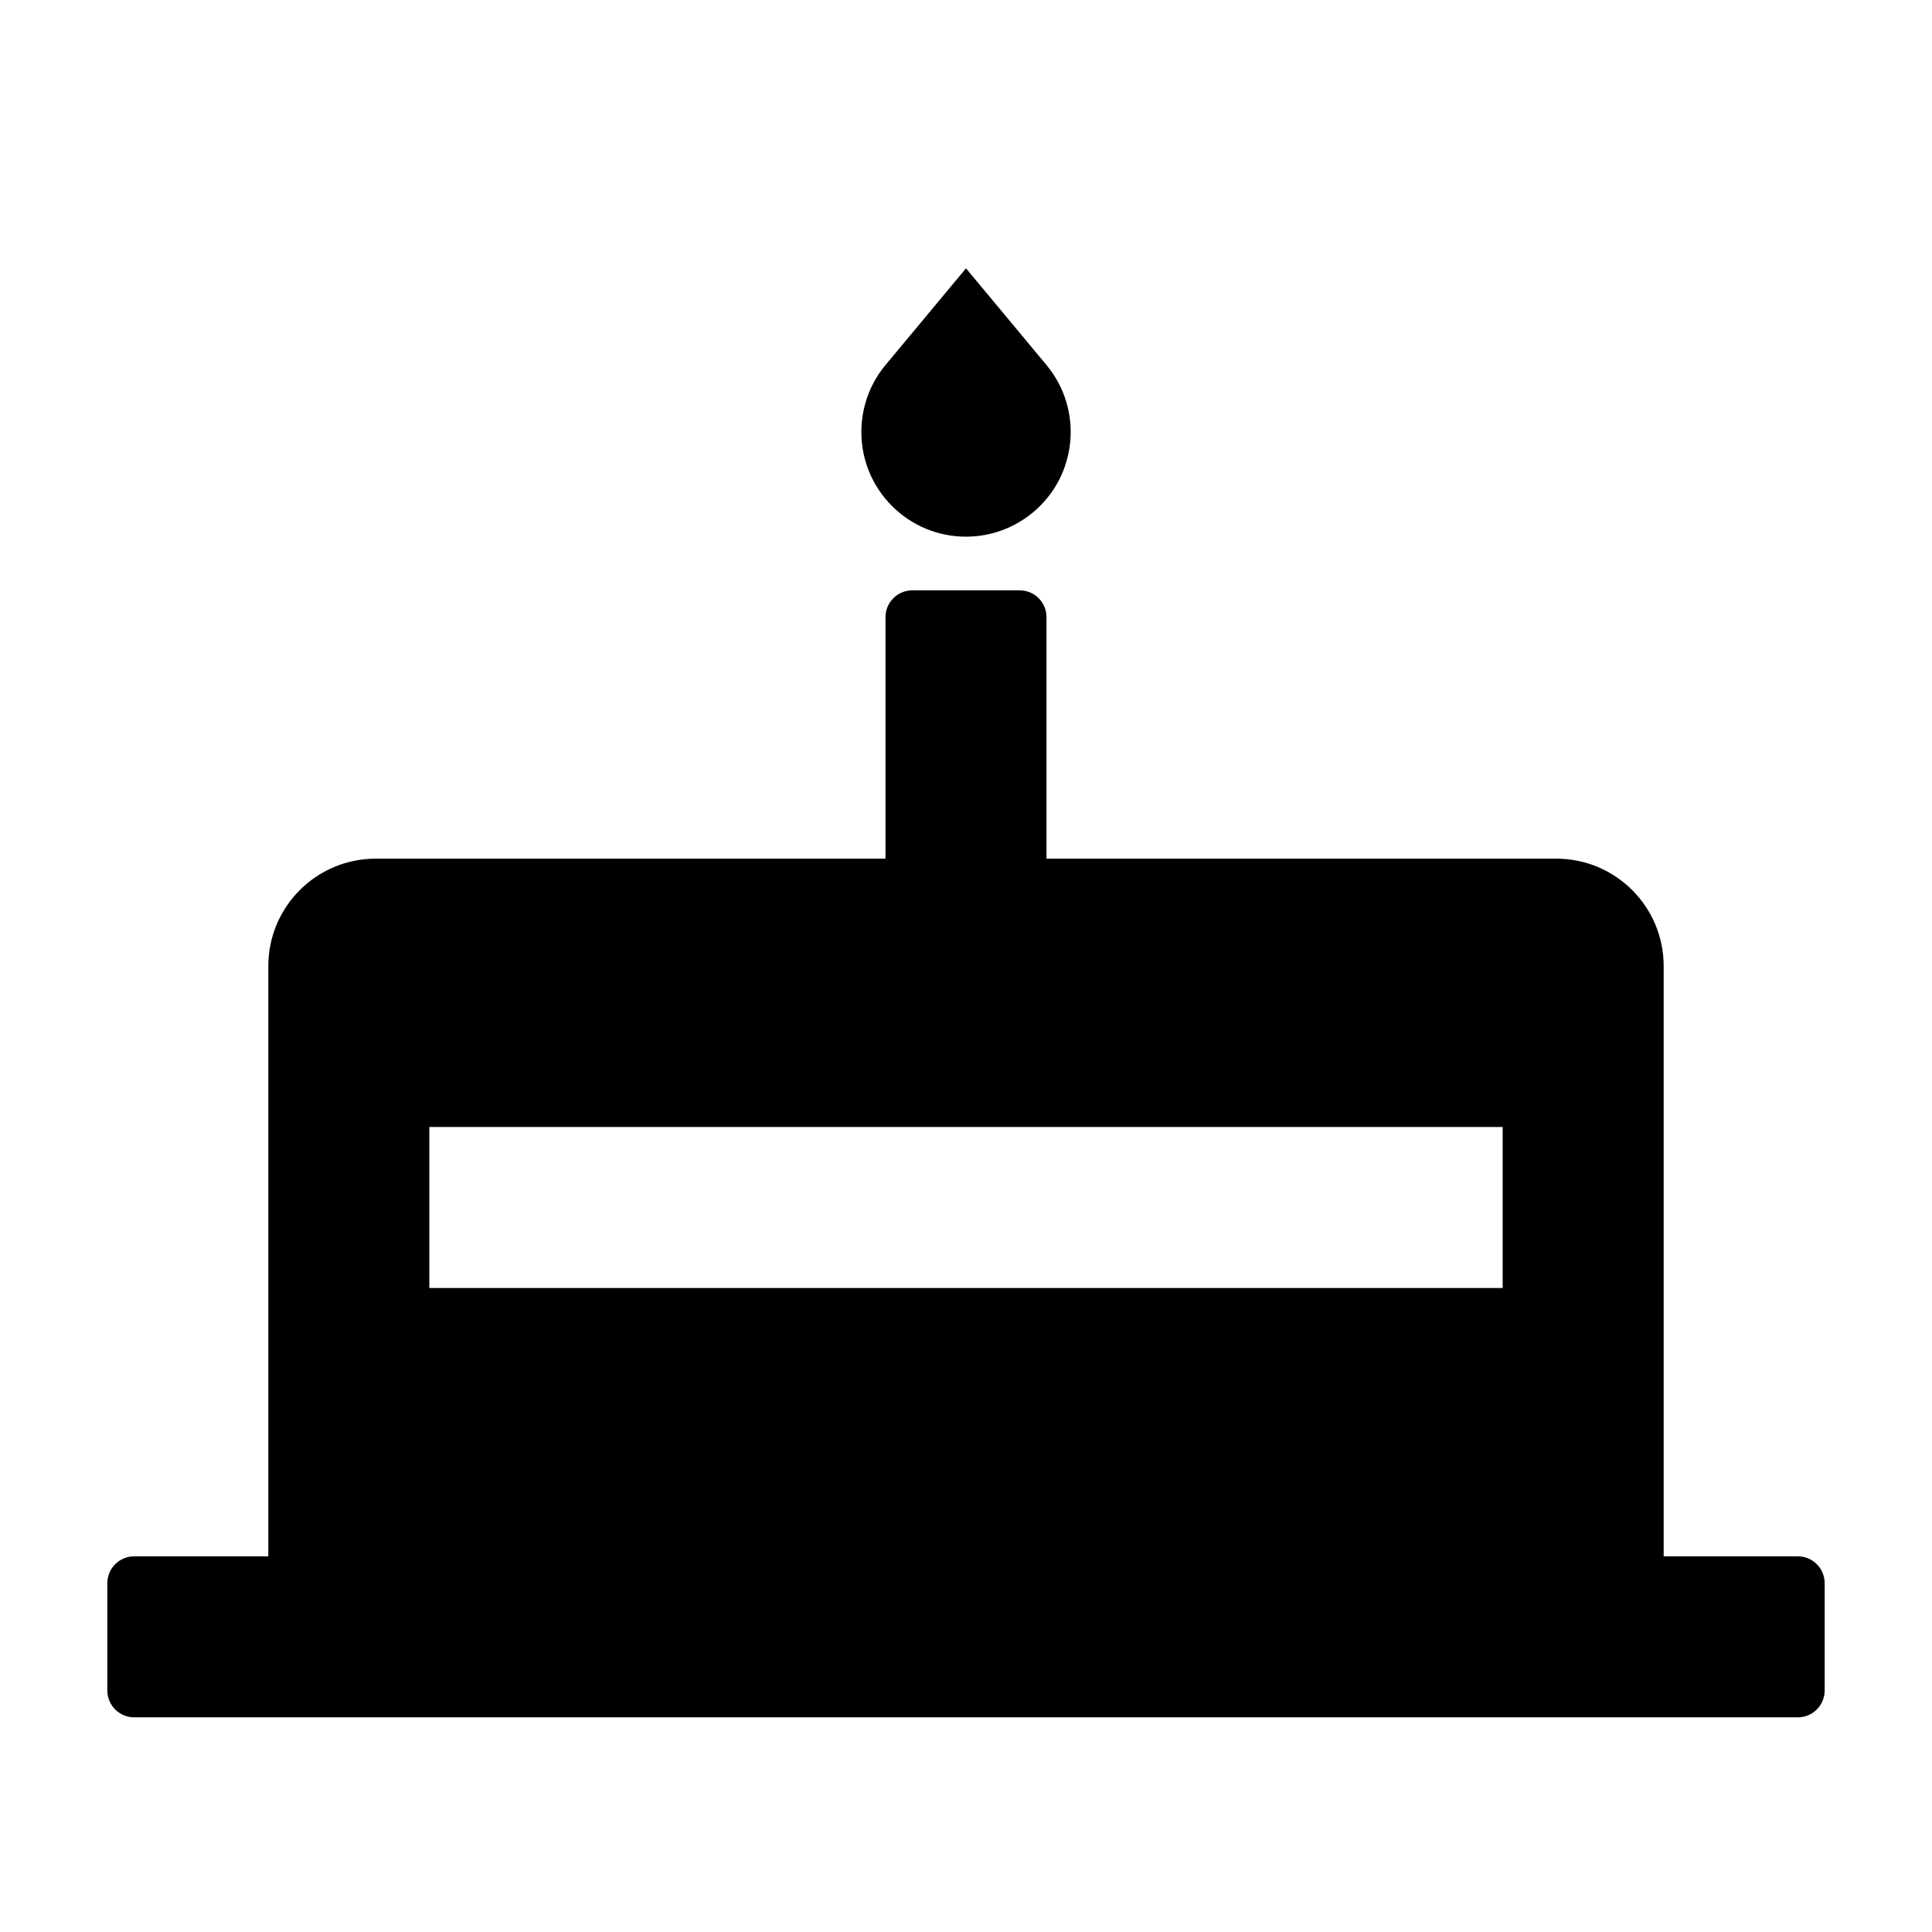 <svg width="18" height="18" viewBox="0 0 18 18" fill="none" xmlns="http://www.w3.org/2000/svg">
<path fill-rule="evenodd" clip-rule="evenodd" d="M8.25 8V5.75C8.25 5.612 8.362 5.5 8.5 5.5H9.5C9.638 5.5 9.75 5.612 9.75 5.75V8H14.5C15.052 8 15.5 8.448 15.5 9V14.5H16.75C16.888 14.5 17 14.612 17 14.75V15.75C17 15.888 16.888 16 16.75 16H1.25C1.112 16 1 15.888 1 15.75V14.75C1 14.612 1.112 14.5 1.25 14.5H2.5V9C2.5 8.448 2.948 8 3.5 8H8.25ZM4 10.5V12H14V10.5H4ZM9 2.5L9.75 3.401C10.094 3.815 10.038 4.43 9.624 4.774C9.449 4.92 9.228 5 9 5C8.461 5 8.025 4.563 8.025 4.025C8.025 3.797 8.104 3.576 8.25 3.401L9 2.5Z" fill="black" />
</svg>
